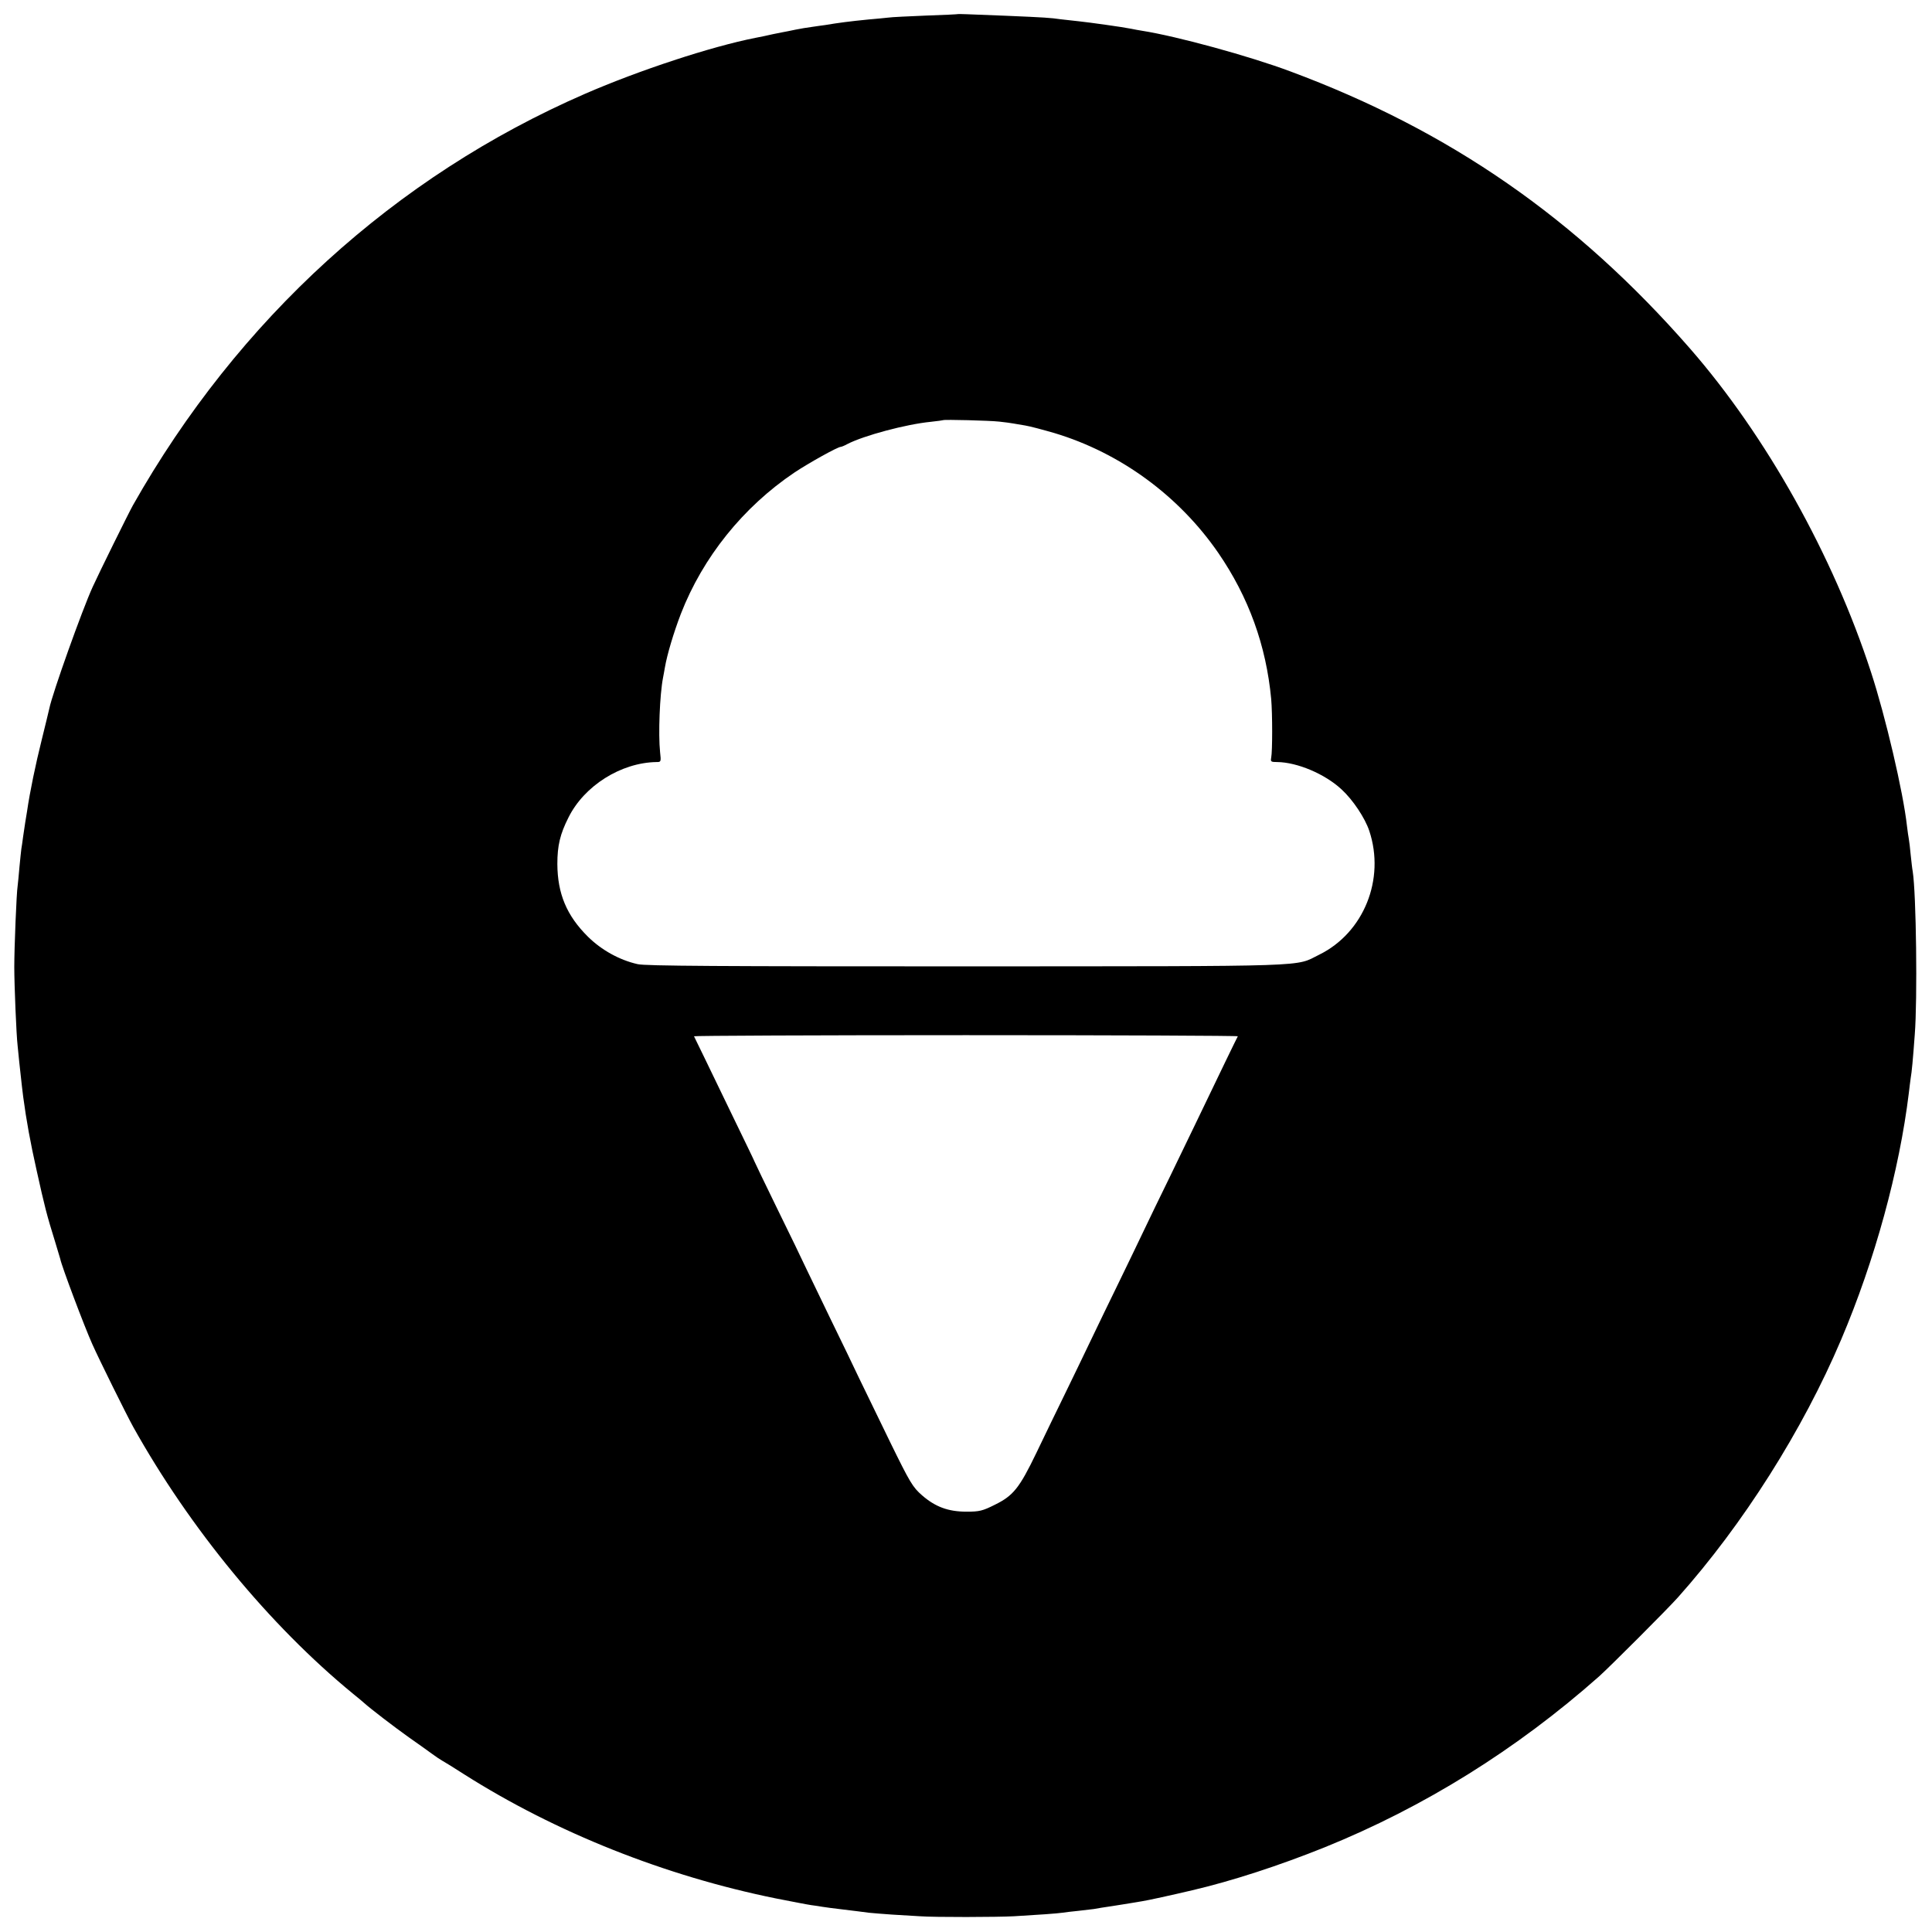 <?xml version="1.0" standalone="no"?>
<!DOCTYPE svg PUBLIC "-//W3C//DTD SVG 20010904//EN"
 "http://www.w3.org/TR/2001/REC-SVG-20010904/DTD/svg10.dtd">
<svg version="1.0" xmlns="http://www.w3.org/2000/svg"
 width="1042pt" height="1042pt" viewBox="0 0 1042 1042"
 preserveAspectRatio="xMidYMid meet">
<g transform="translate(0,1042) scale(0.1,-0.1)"
fill="#000000" stroke="none">
<path d="M5167 10344 c-1 -1 -78 -5 -172 -8 -93 -4 -186 -8 -205 -11 -19 -2
-66 -7 -105 -10 -102 -10 -163 -18 -234 -30 -14 -2 -46 -6 -71 -10 -25 -3 -65
-10 -90 -15 -25 -5 -56 -12 -70 -14 -14 -3 -36 -7 -50 -10 -14 -3 -36 -8 -50
-11 -14 -3 -34 -7 -45 -9 -239 -47 -628 -175 -920 -302 -1025 -446 -1871
-1216 -2438 -2219 -23 -41 -184 -367 -217 -440 -56 -122 -218 -576 -234 -656
-3 -13 -21 -89 -41 -169 -33 -132 -64 -281 -79 -385 -4 -23 -8 -50 -10 -61 -2
-12 -7 -45 -11 -74 -4 -29 -8 -60 -10 -69 -1 -9 -6 -52 -10 -96 -4 -44 -8 -91
-10 -104 -6 -35 -18 -332 -18 -436 0 -96 11 -367 18 -425 2 -19 6 -60 9 -90
14 -127 16 -147 21 -185 17 -128 39 -248 72 -395 44 -199 55 -242 101 -390 14
-47 26 -87 27 -90 6 -35 131 -367 173 -460 36 -81 184 -380 220 -445 305 -547
736 -1071 1186 -1440 27 -22 54 -44 60 -50 32 -29 162 -129 241 -185 50 -35
106 -75 125 -89 19 -14 44 -31 55 -37 11 -6 65 -39 119 -74 495 -314 1084
-548 1681 -669 83 -16 168 -33 190 -36 23 -3 50 -7 60 -9 11 -2 63 -9 115 -15
52 -6 113 -14 135 -17 22 -2 78 -7 125 -10 47 -3 114 -7 150 -9 80 -6 421 -5
510 0 122 7 235 15 260 19 14 2 52 7 85 10 33 4 71 8 85 10 14 3 59 10 100 16
41 6 86 14 100 16 14 2 41 7 60 10 28 4 164 34 270 59 214 50 469 133 715 232
536 217 1034 527 1480 922 63 57 365 359 425 426 352 395 673 902 880 1390
182 428 314 912 365 1330 3 28 8 64 10 80 6 34 12 98 22 235 15 189 8 761 -11
880 -3 14 -7 54 -11 90 -3 36 -8 74 -10 85 -2 11 -7 43 -10 70 -20 182 -116
592 -194 830 -204 628 -566 1275 -976 1745 -613 702 -1295 1175 -2156 1495
-219 82 -609 189 -799 219 -19 3 -46 8 -60 11 -44 9 -223 34 -280 40 -30 3
-75 8 -99 11 -55 8 -84 10 -296 19 -222 9 -256 10 -258 9z m223 -2198 c30 -3
64 -8 75 -10 11 -2 40 -7 65 -11 25 -4 96 -23 158 -41 355 -107 670 -338 882
-645 165 -240 259 -501 286 -789 7 -81 7 -281 0 -317 -4 -21 -1 -23 32 -23
108 -1 258 -64 348 -148 61 -56 126 -154 149 -223 87 -261 -30 -550 -270 -668
-134 -66 -5 -62 -1901 -63 -1334 0 -1734 2 -1775 12 -98 22 -195 76 -268 148
-115 114 -164 232 -165 392 0 100 15 162 60 251 85 171 283 296 475 299 24 0
25 1 19 54 -10 96 -2 308 16 401 2 11 7 36 10 55 12 70 47 187 86 289 119 306
336 576 612 762 78 52 236 140 251 139 3 0 19 6 35 15 89 46 317 107 450 120
36 4 66 8 67 9 5 4 251 -2 303 -8z m1286 -3315 c-2 -3 -33 -67 -69 -141 -120
-250 -209 -434 -299 -620 -50 -102 -112 -230 -138 -285 -26 -55 -87 -181 -135
-280 -48 -99 -116 -238 -150 -310 -34 -71 -97 -202 -140 -290 -43 -88 -113
-232 -155 -320 -92 -191 -125 -232 -225 -281 -66 -33 -83 -37 -152 -37 -99 0
-169 26 -241 89 -49 43 -64 67 -172 288 -65 133 -140 288 -168 346 -27 58 -96
200 -152 315 -56 116 -117 242 -135 280 -18 39 -87 182 -154 318 -67 137 -121
250 -121 251 0 2 -57 120 -126 262 -132 274 -196 405 -201 415 -1 3 659 6
1467 6 808 0 1468 -3 1466 -6z"/>
</g>
</svg>
